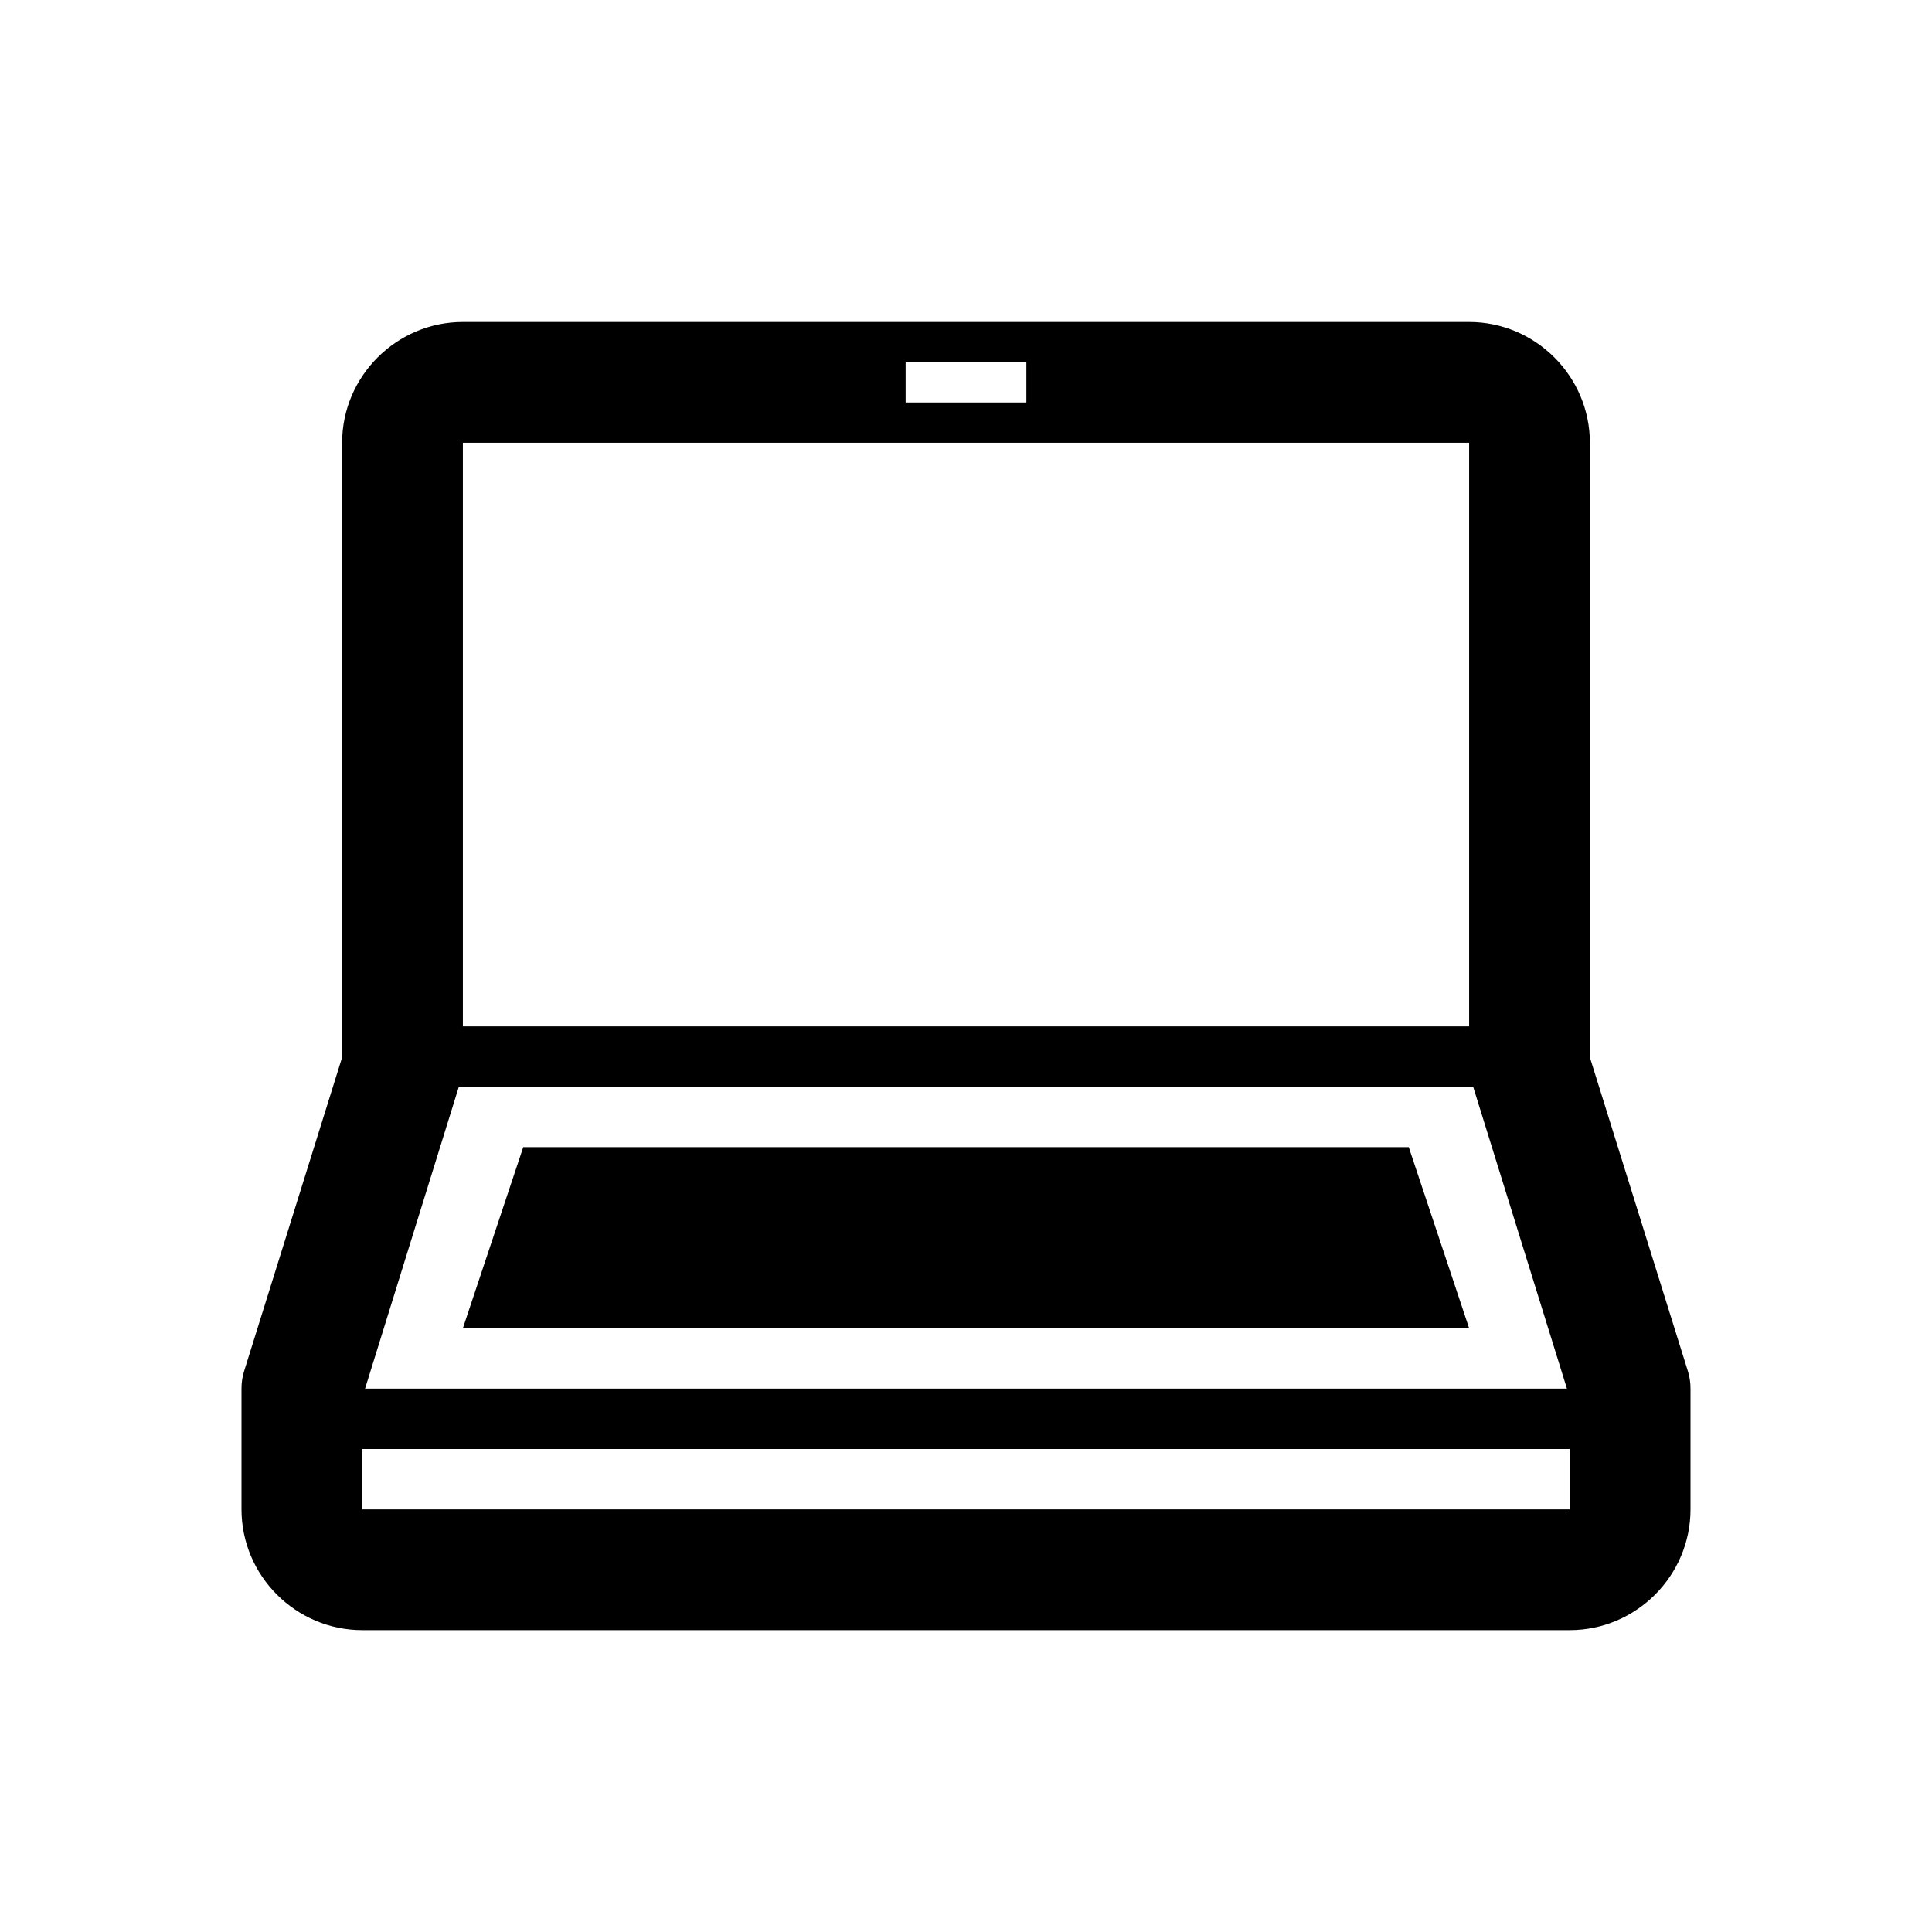 <svg width="48" height="48" viewBox="0 0 48 48" xmlns="http://www.w3.org/2000/svg"><path d="M9 37.5h30V36H9v1.5zm.07-3h29.86L36.6 27H11.4l-2.33 7.5zm2.43-9h25V11h-25v14.5zm11-15.5h3V9h-3v1zM42 34.5v3c0 1.65-1.35 3-3 3H9c-1.65 0-3-1.35-3-3v-3c0-.15.02-.3.07-.45l2.43-7.78V11c0-1.65 1.35-3 3-3h25c1.65 0 3 1.35 3 3v15.27l2.43 7.78c.05.15.07.3.07.45zm-7-6l1.5 4.5h-25l1.5-4.5h22z"/></svg>